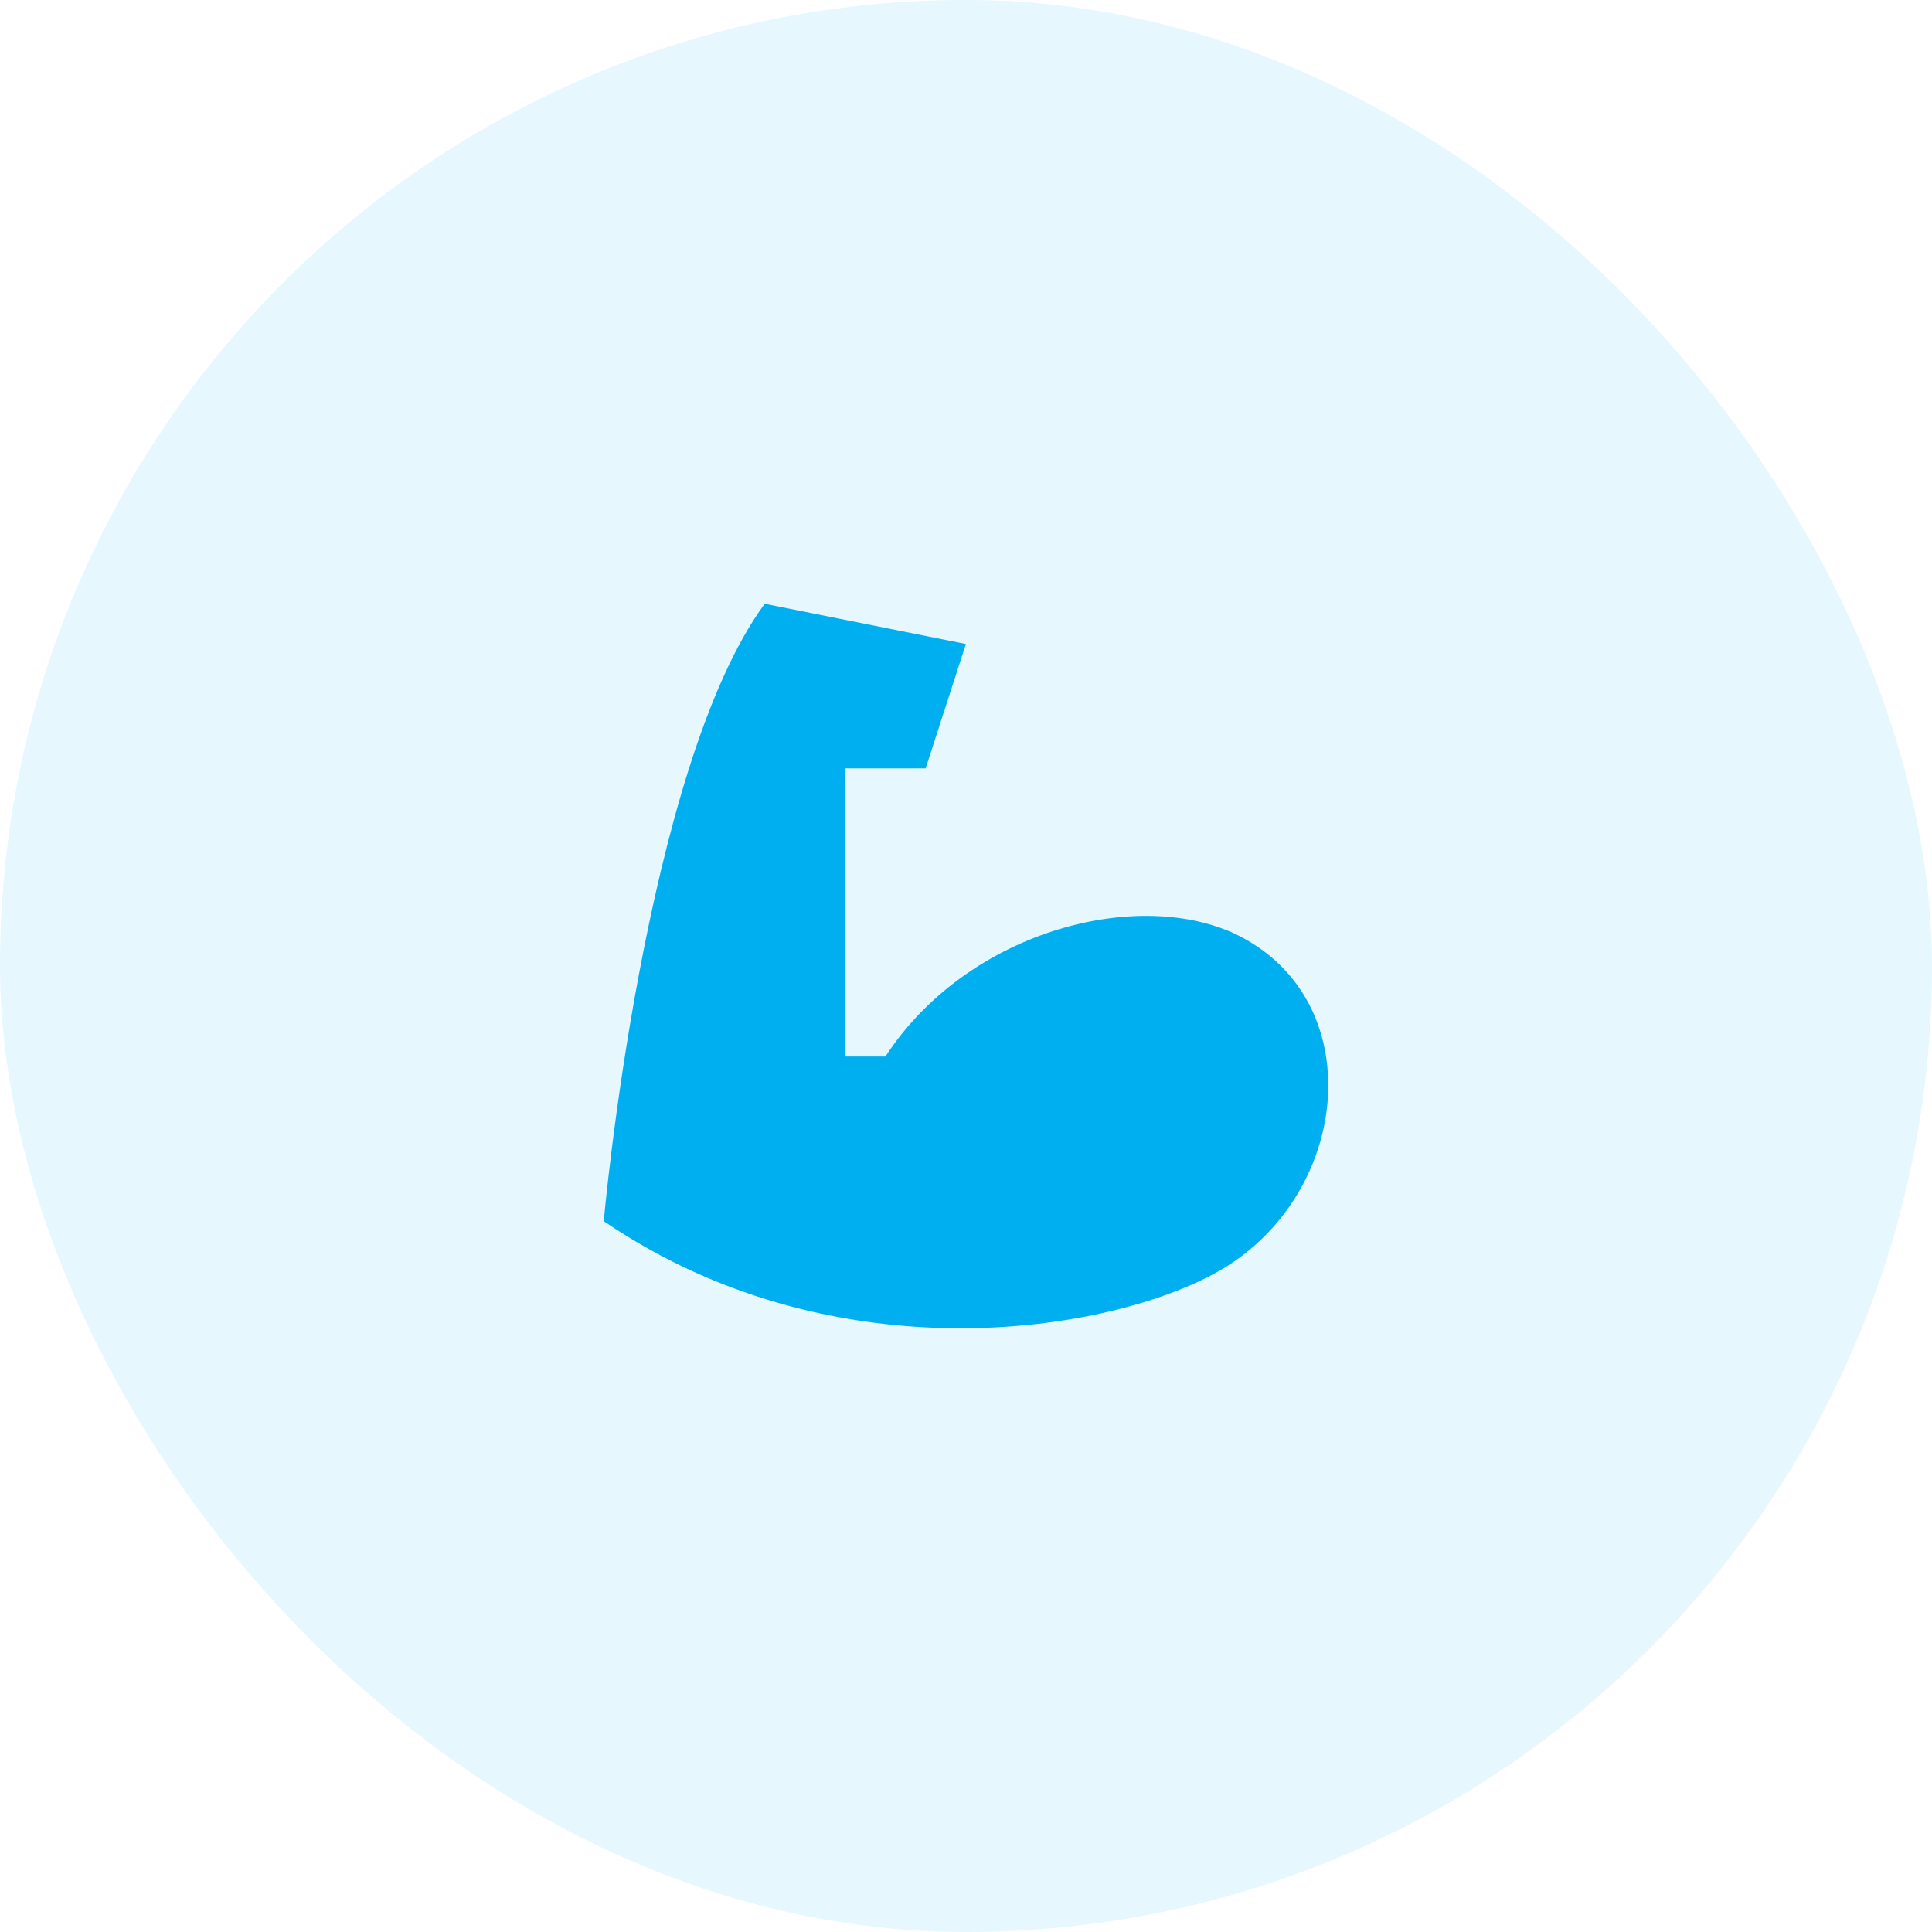 <svg width="64" height="64" viewBox="0 0 64 64" fill="none" xmlns="http://www.w3.org/2000/svg">
<rect width="64" height="64" rx="32" fill="#00AFF0" fill-opacity="0.1"/>
<path d="M20 40.452C20 40.452 21.333 25.453 25.332 20L31.997 21.333L30.664 25.453H27.998V34.999H29.331C31.997 30.906 37.516 29.413 40.849 30.906C45.248 32.946 44.848 39.092 40.849 41.812C37.65 43.998 27.998 45.905 20 40.452Z" fill="#00AFF0"/>
</svg>
